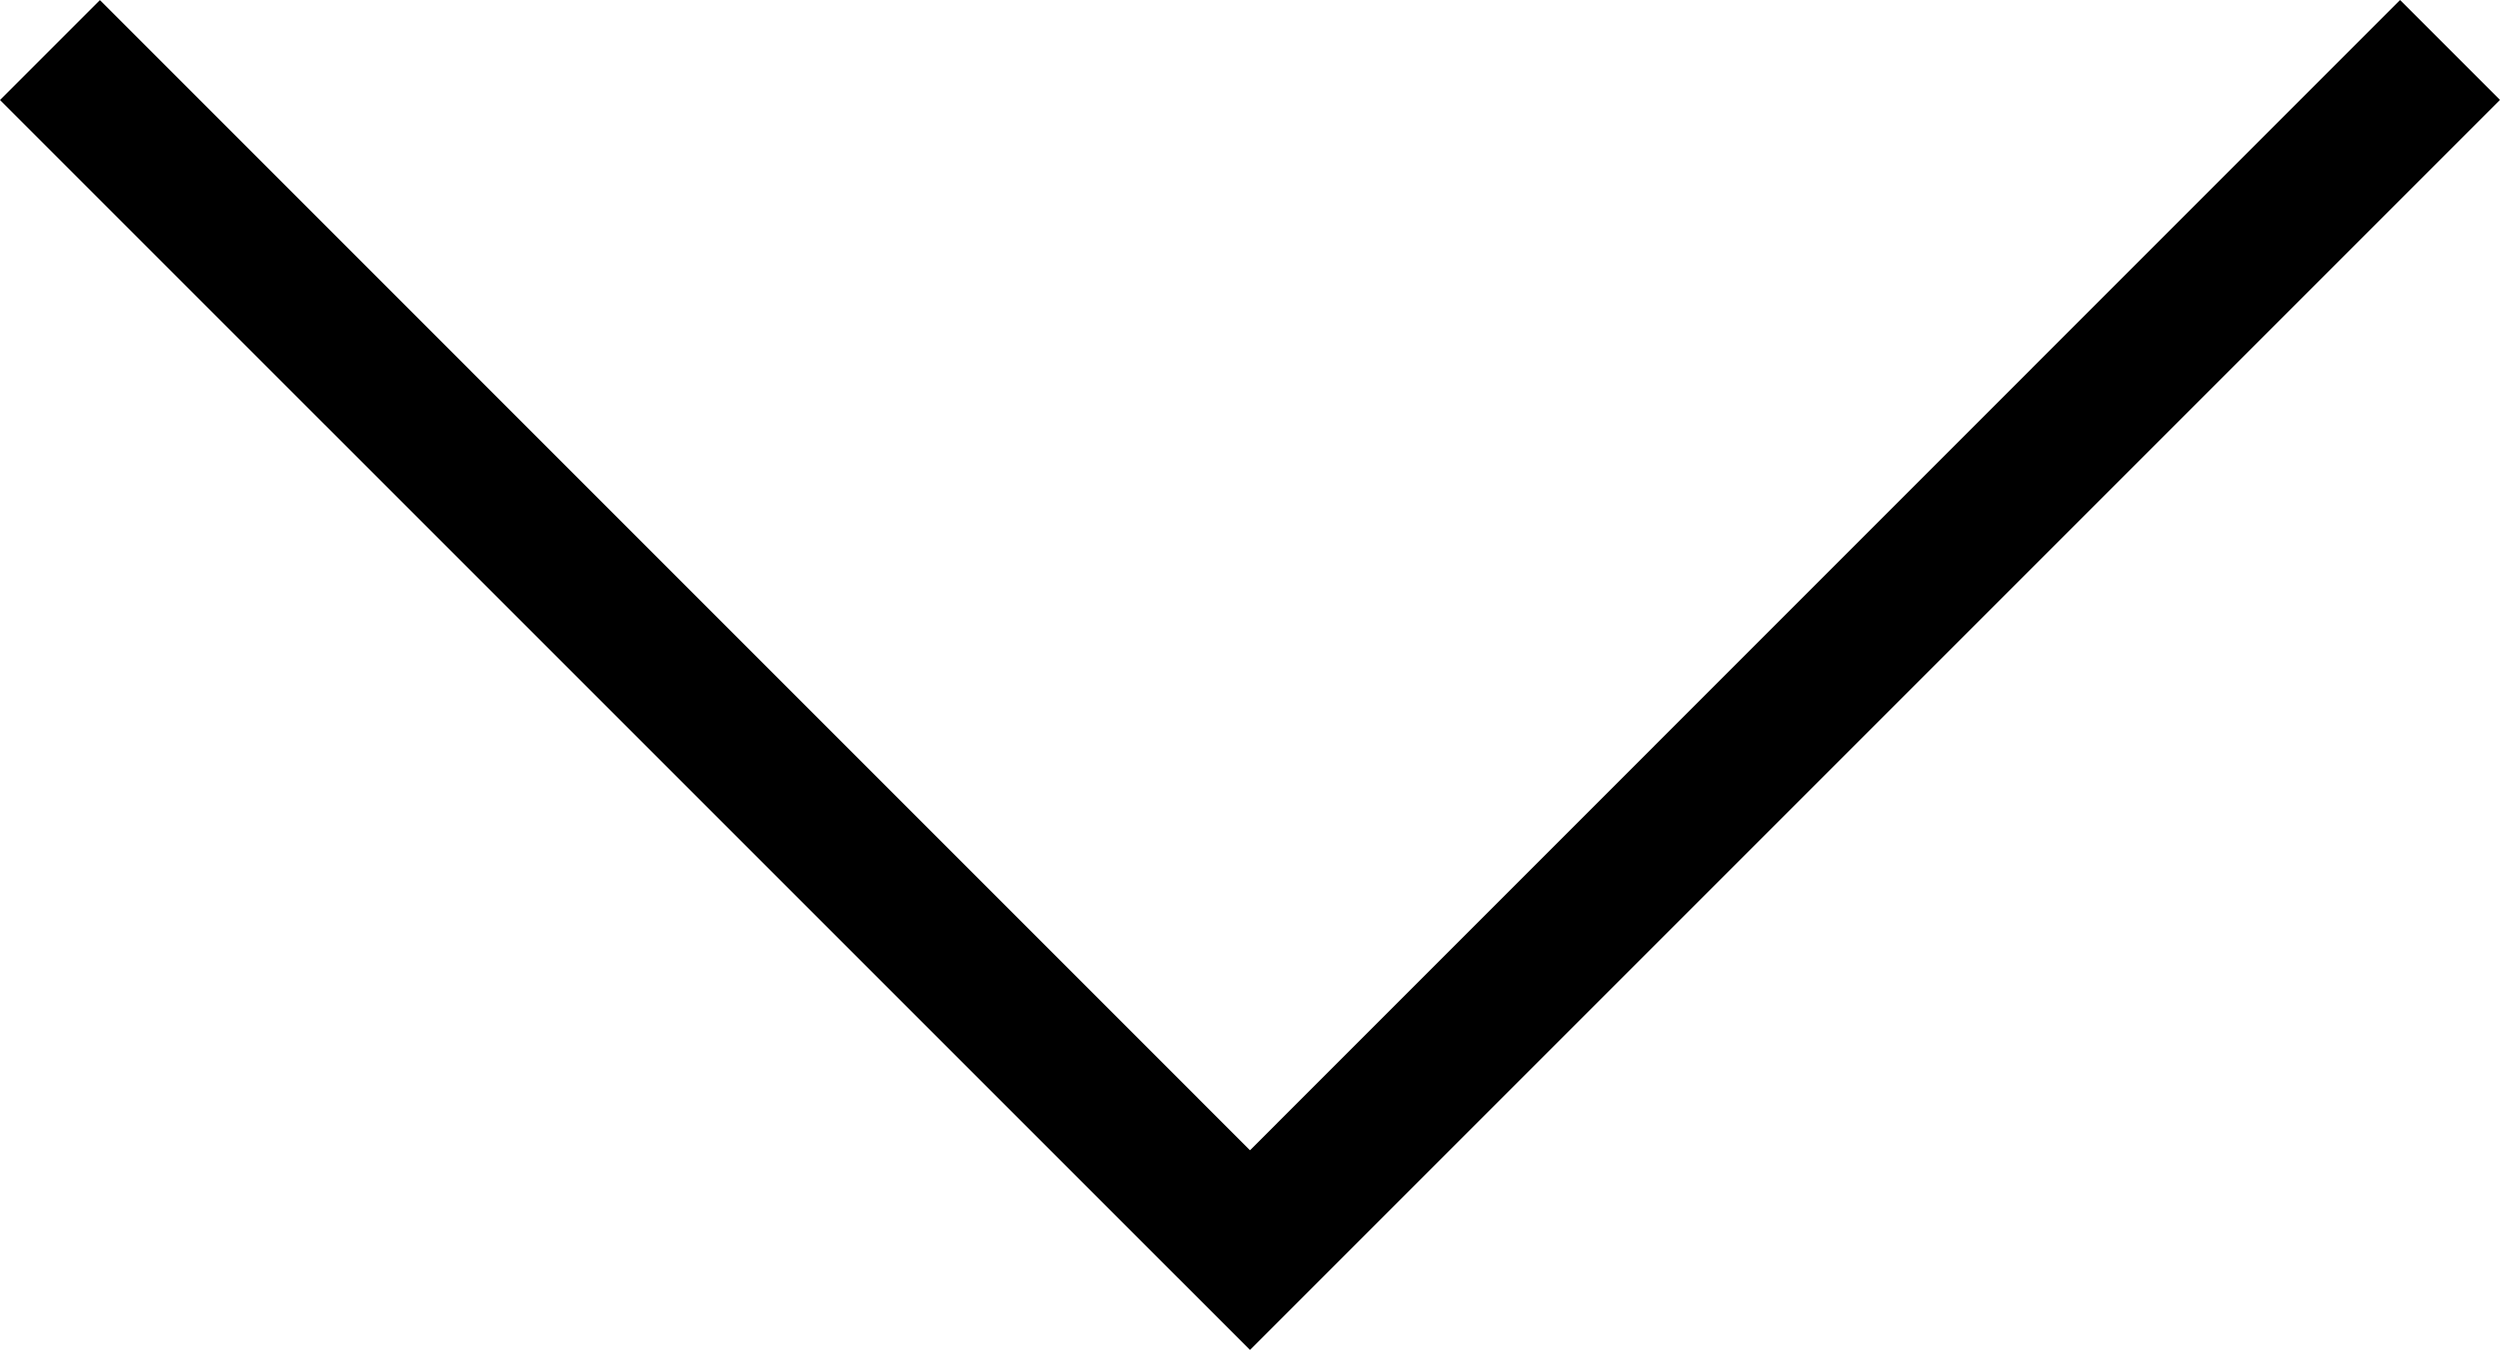 <svg xmlns="http://www.w3.org/2000/svg" width="25.018" height="13.509" viewBox="0 0 25.018 13.509"><defs><style>.a{fill:#000;fill-rule:evenodd;}</style></defs><path class="a" d="M13,12.256,24.509.745l1,1L13,14.254.491,1.746l1-1Z" transform="translate(-0.491 -0.745)"/></svg>
